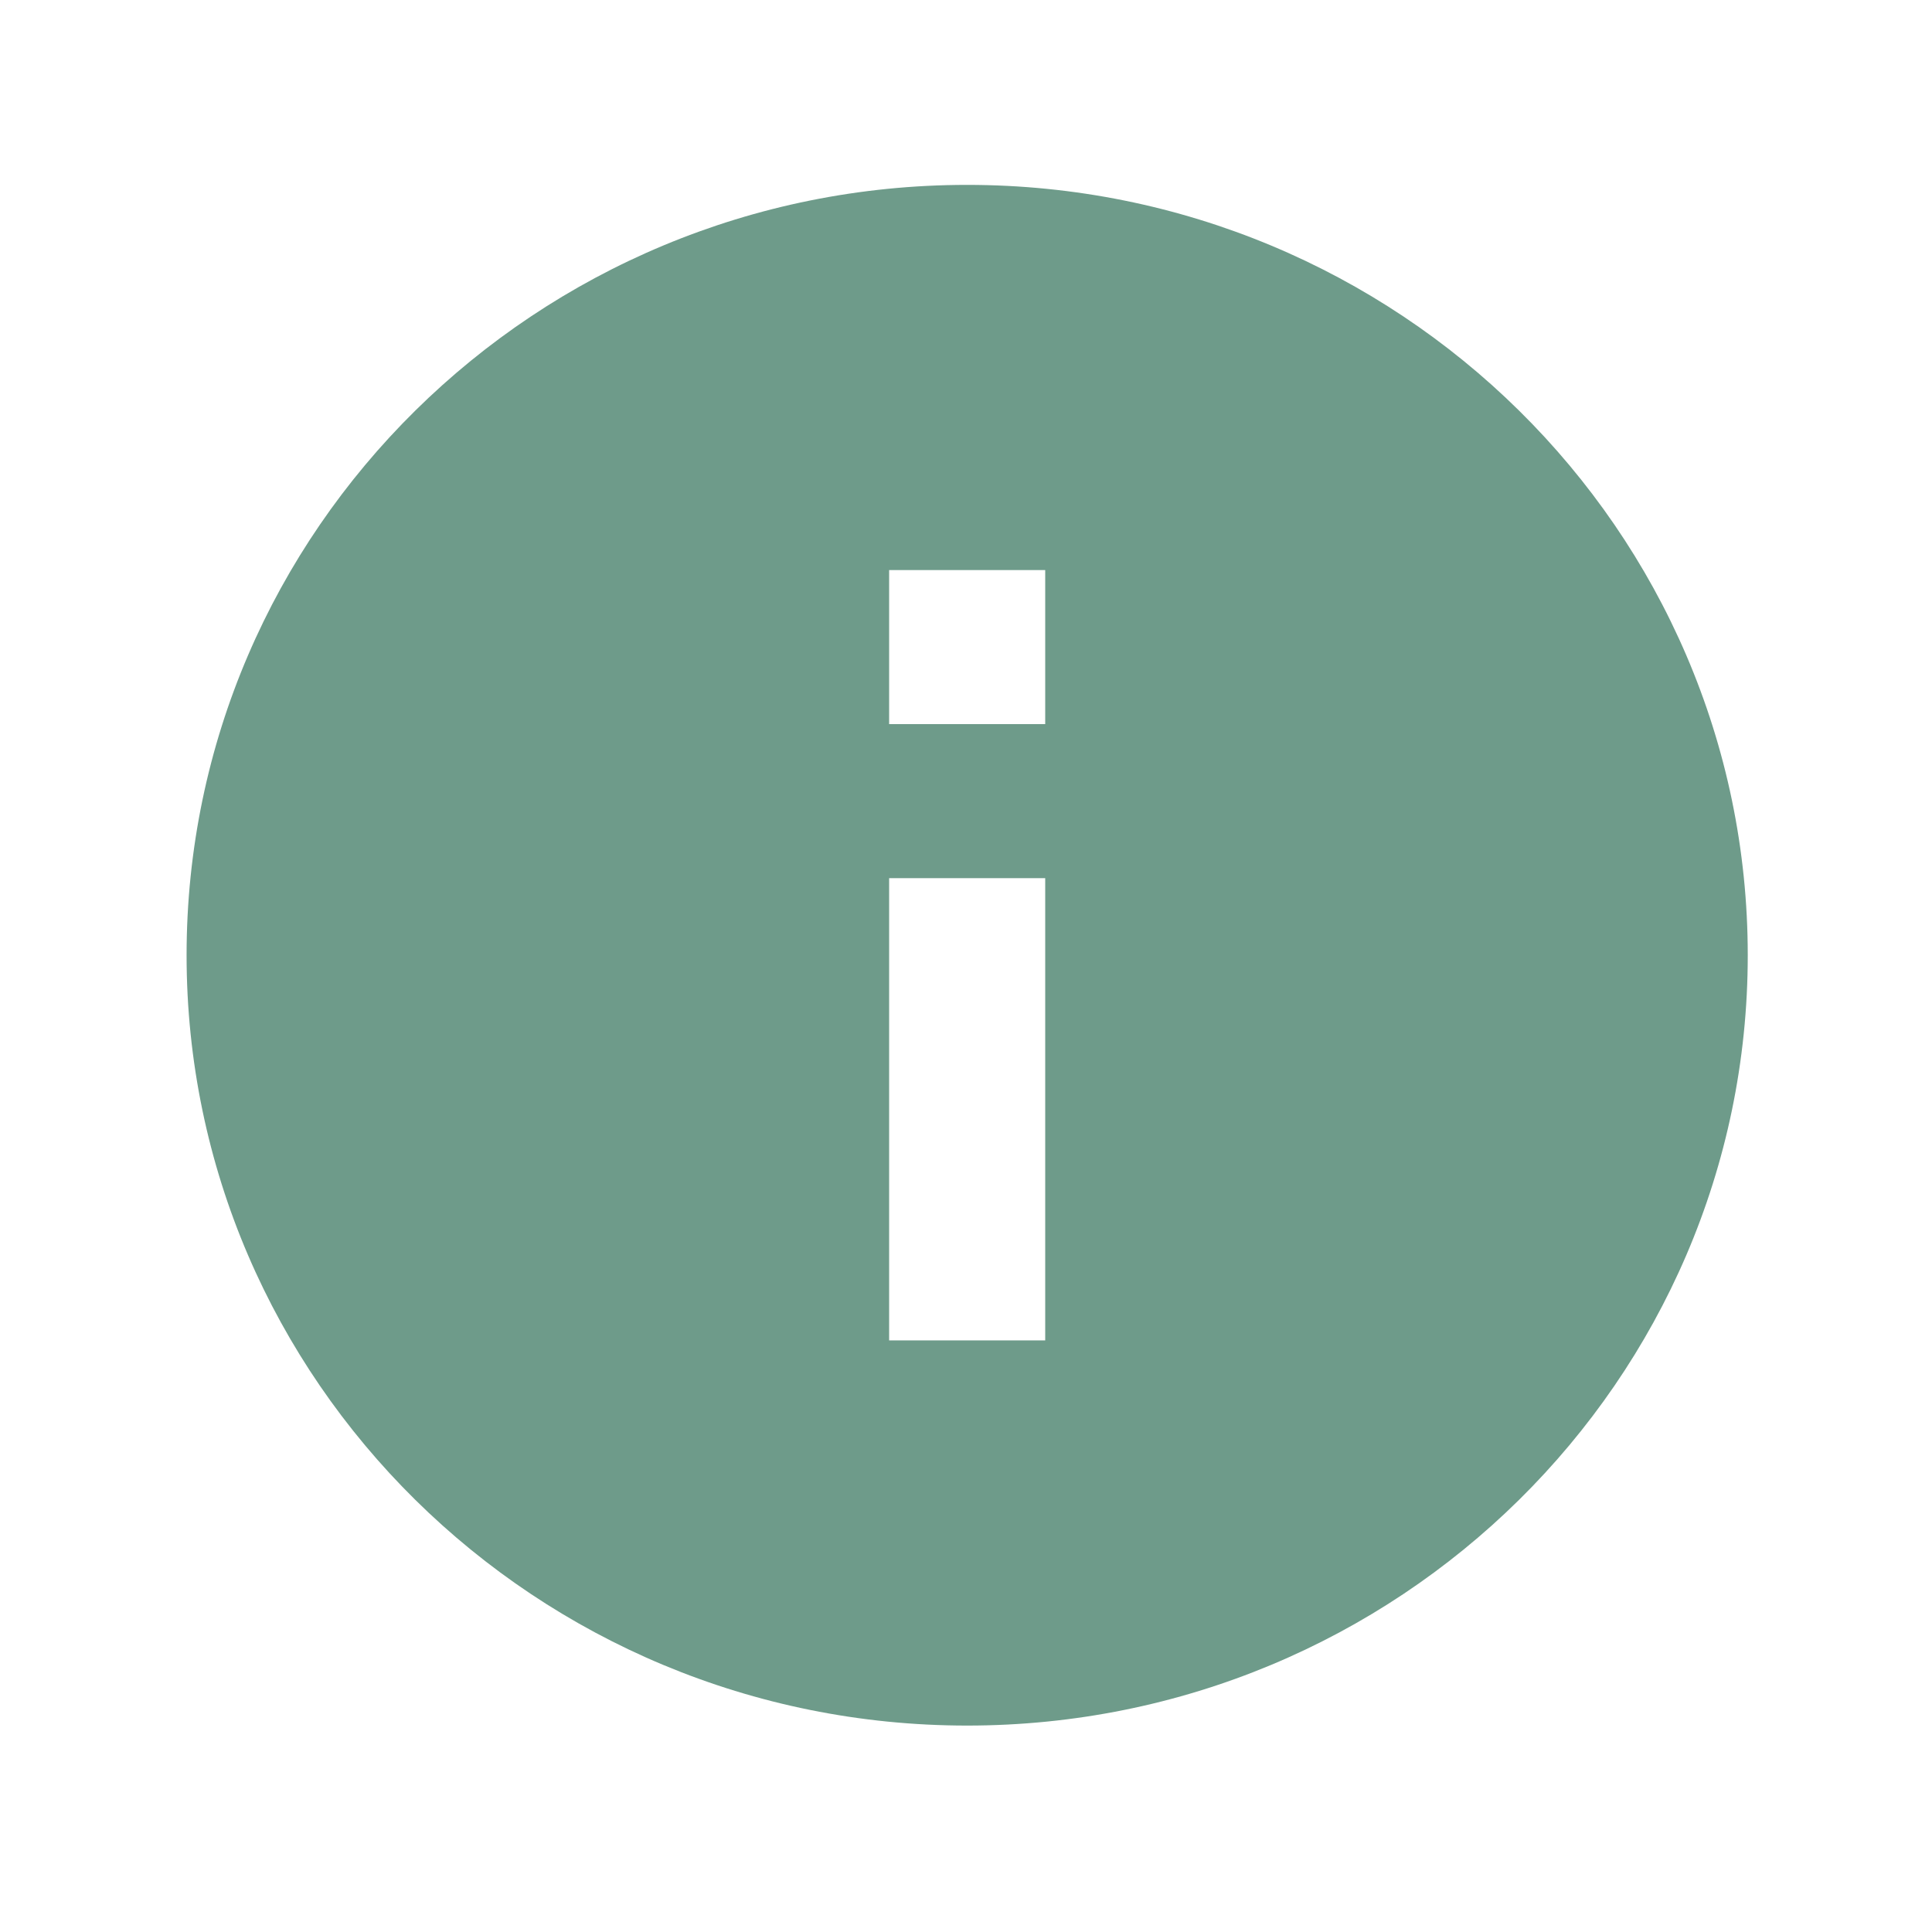 <svg width="33" height="33" viewBox="0 0 33 33" fill="none" xmlns="http://www.w3.org/2000/svg">
<path d="M16.52 3.158C9.16 3.158 3.187 9.053 3.187 16.316C3.187 23.579 9.16 29.474 16.52 29.474C23.88 29.474 29.853 23.579 29.853 16.316C29.853 9.053 23.88 3.158 16.52 3.158ZM17.853 22.895H15.187V15H17.853V22.895ZM17.853 12.368H15.187V9.737H17.853V12.368Z" fill="#004F32" fill-opacity="0.57"/>
</svg>
